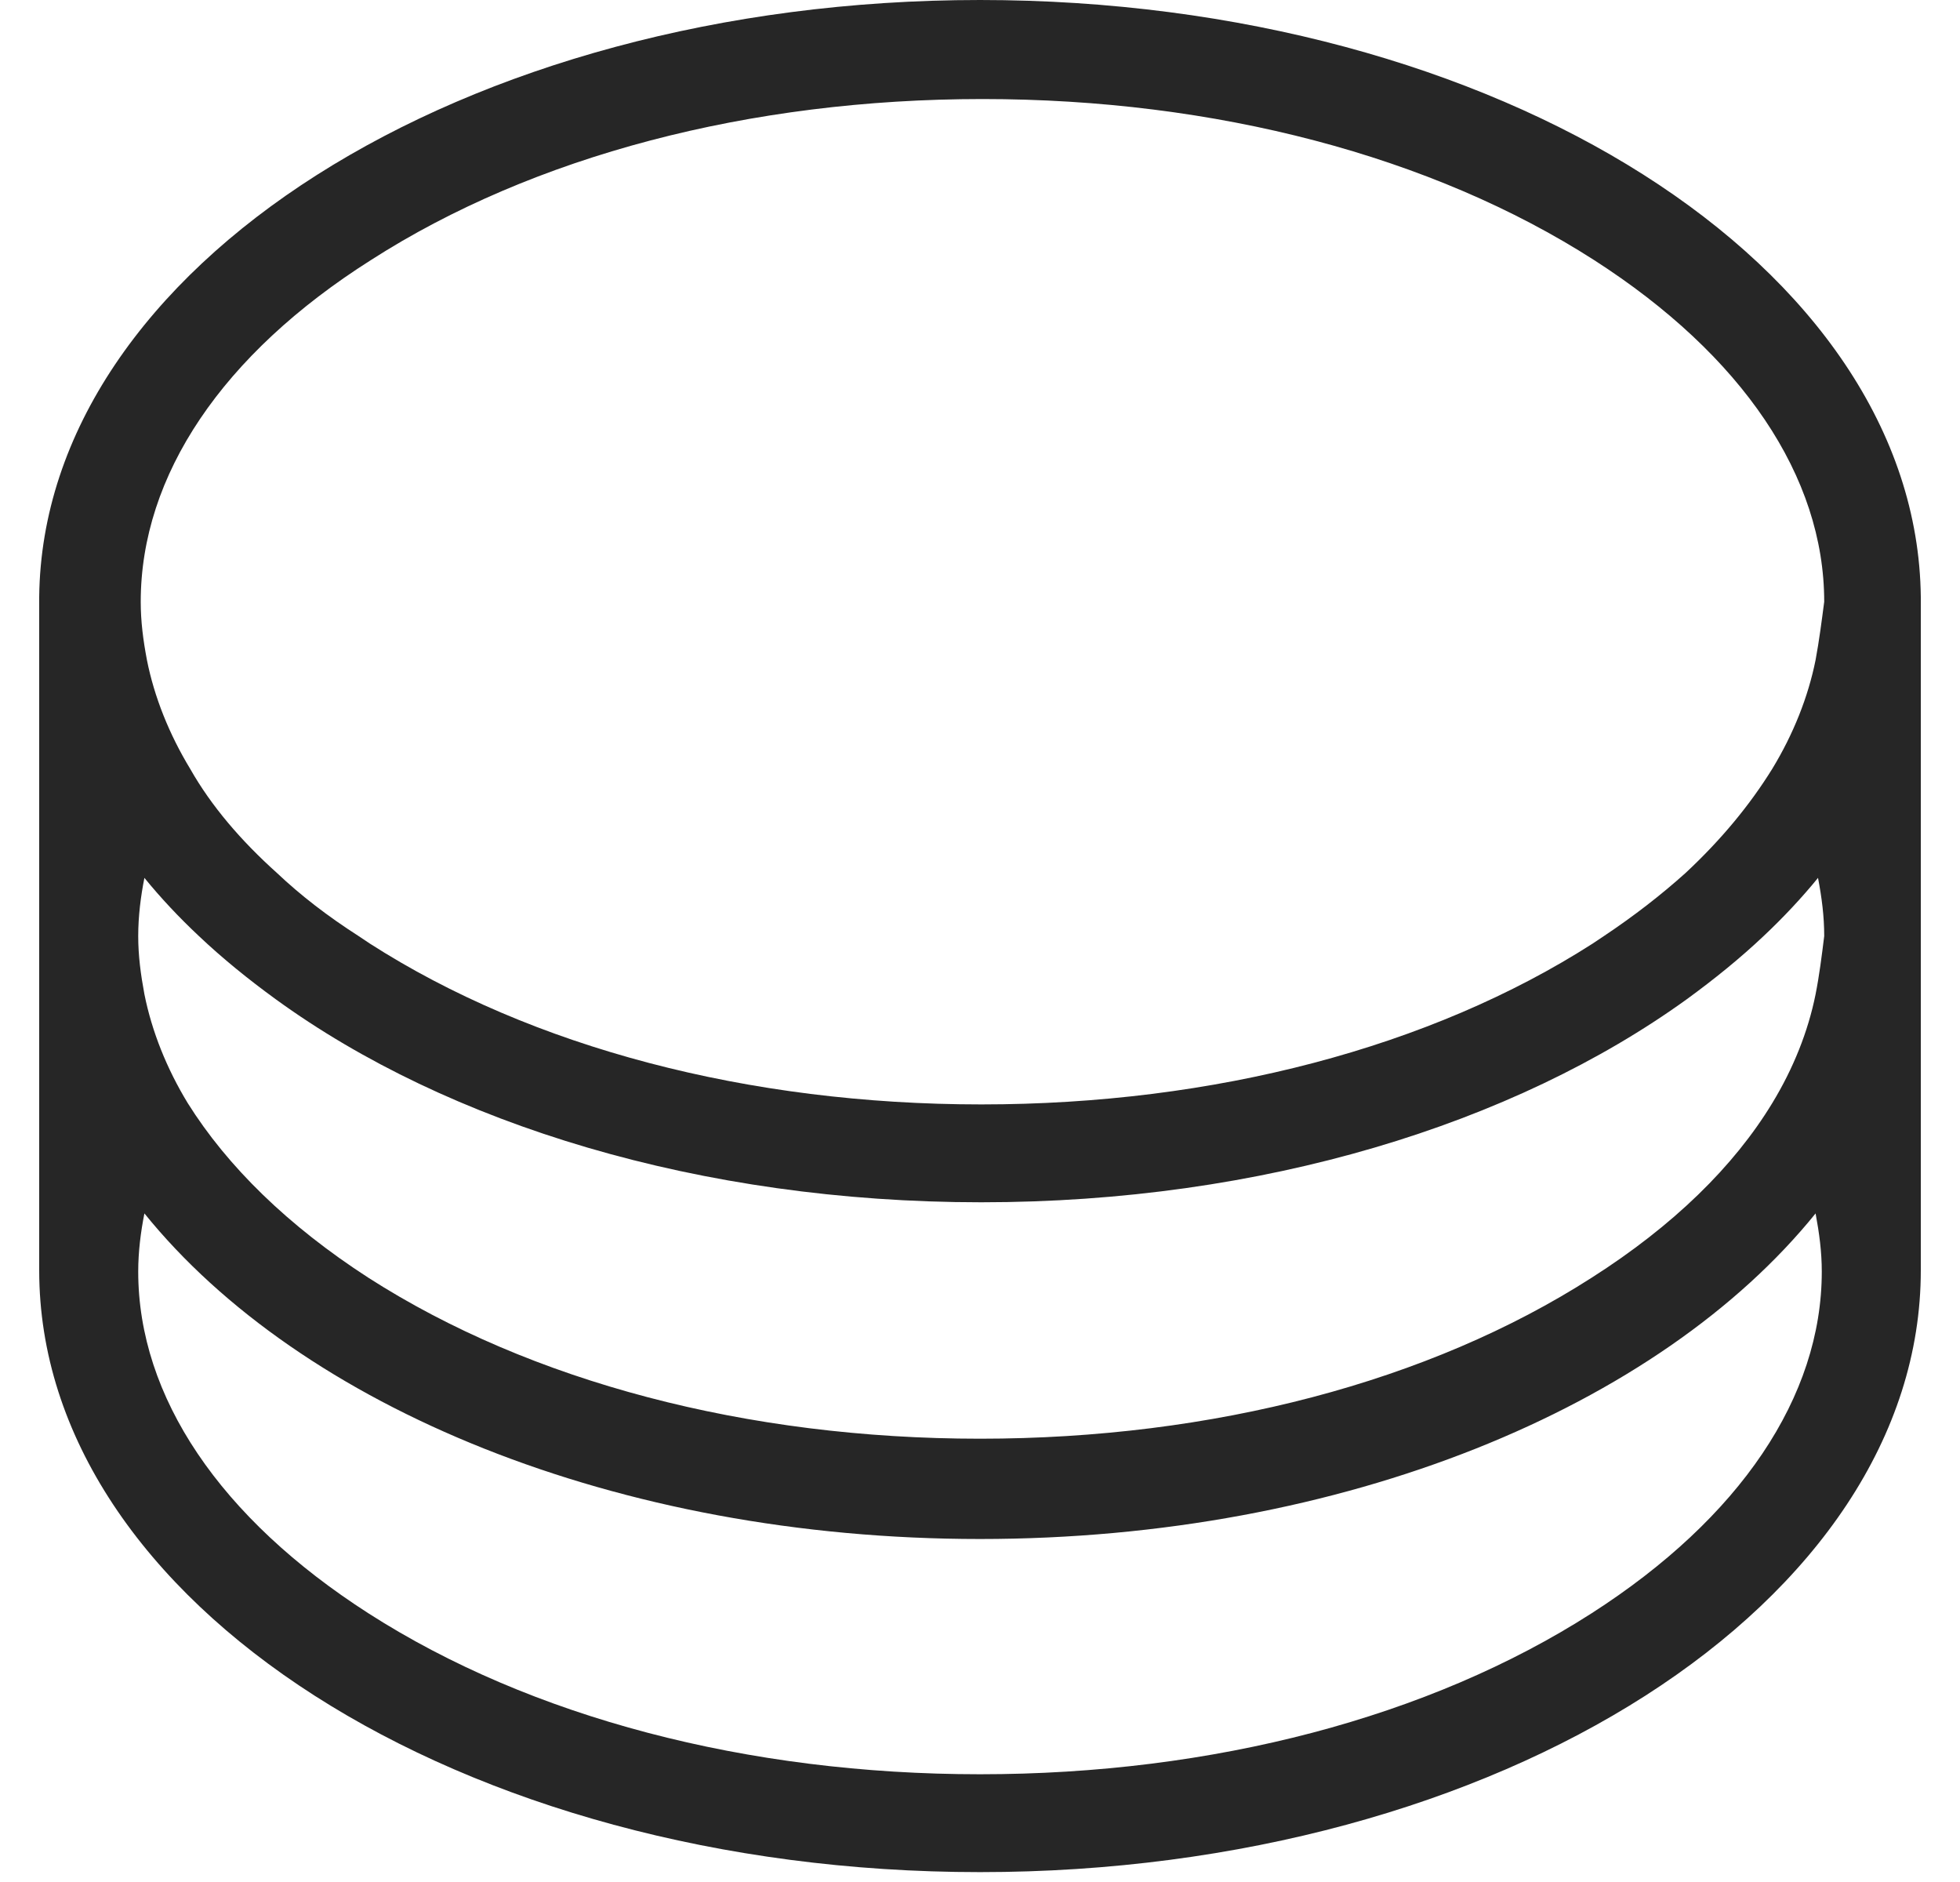 <svg width="25" height="24" viewBox="0 0 25 24" fill="#262626" xmlns="http://www.w3.org/2000/svg">
<path d="M24.5 7.611C24.453 3.395 19.1 0 12.5 0C5.9 0 0.547 3.411 0.5 7.611V16.2C0.5 20.432 5.868 23.874 12.5 23.874C19.132 23.874 24.5 20.432 24.5 16.2V7.611ZM20.3 20.574C18.232 21.9 15.468 22.626 12.5 22.626C9.532 22.626 6.768 21.9 4.7 20.574C2.805 19.358 1.763 17.811 1.763 16.216C1.763 15.963 1.795 15.71 1.842 15.474C3.832 17.937 7.858 19.626 12.5 19.626C17.142 19.626 21.168 17.937 23.158 15.474C23.205 15.726 23.237 15.963 23.237 16.216C23.237 17.811 22.195 19.358 20.3 20.574ZM23.158 12.679C23.063 13.153 22.874 13.626 22.605 14.068C22.116 14.874 21.342 15.632 20.3 16.295C18.232 17.621 15.468 18.347 12.5 18.347C9.532 18.347 6.768 17.621 4.7 16.295C3.674 15.632 2.9 14.874 2.395 14.068C2.126 13.626 1.937 13.153 1.842 12.679C1.795 12.426 1.763 12.19 1.763 11.937C1.763 11.684 1.795 11.432 1.842 11.195C2.047 11.447 2.284 11.7 2.537 11.937C2.837 12.221 3.168 12.489 3.516 12.742C5.711 14.337 8.932 15.332 12.516 15.332C16.1 15.332 19.305 14.337 21.516 12.742C21.863 12.489 22.195 12.221 22.495 11.937C22.747 11.7 22.984 11.447 23.189 11.195C23.237 11.447 23.268 11.684 23.268 11.937C23.237 12.19 23.205 12.442 23.158 12.679ZM23.158 8.416C23.063 8.889 22.874 9.363 22.605 9.805C22.321 10.263 21.958 10.705 21.5 11.132C21.184 11.416 20.837 11.684 20.458 11.937C20.41 11.968 20.363 12 20.316 12.032C18.247 13.358 15.484 14.084 12.516 14.084C9.547 14.084 6.784 13.358 4.716 12.032C4.668 12 4.621 11.968 4.574 11.937C4.179 11.684 3.832 11.416 3.532 11.132C3.074 10.721 2.695 10.279 2.426 9.805C2.158 9.363 1.968 8.889 1.874 8.416C1.826 8.163 1.795 7.926 1.795 7.674C1.795 6.063 2.837 4.516 4.732 3.316C6.8 1.989 9.563 1.263 12.532 1.263C15.5 1.263 18.263 1.989 20.332 3.316C22.226 4.532 23.268 6.079 23.268 7.674C23.237 7.911 23.205 8.163 23.158 8.416Z" fill="#262626"/>
</svg>
